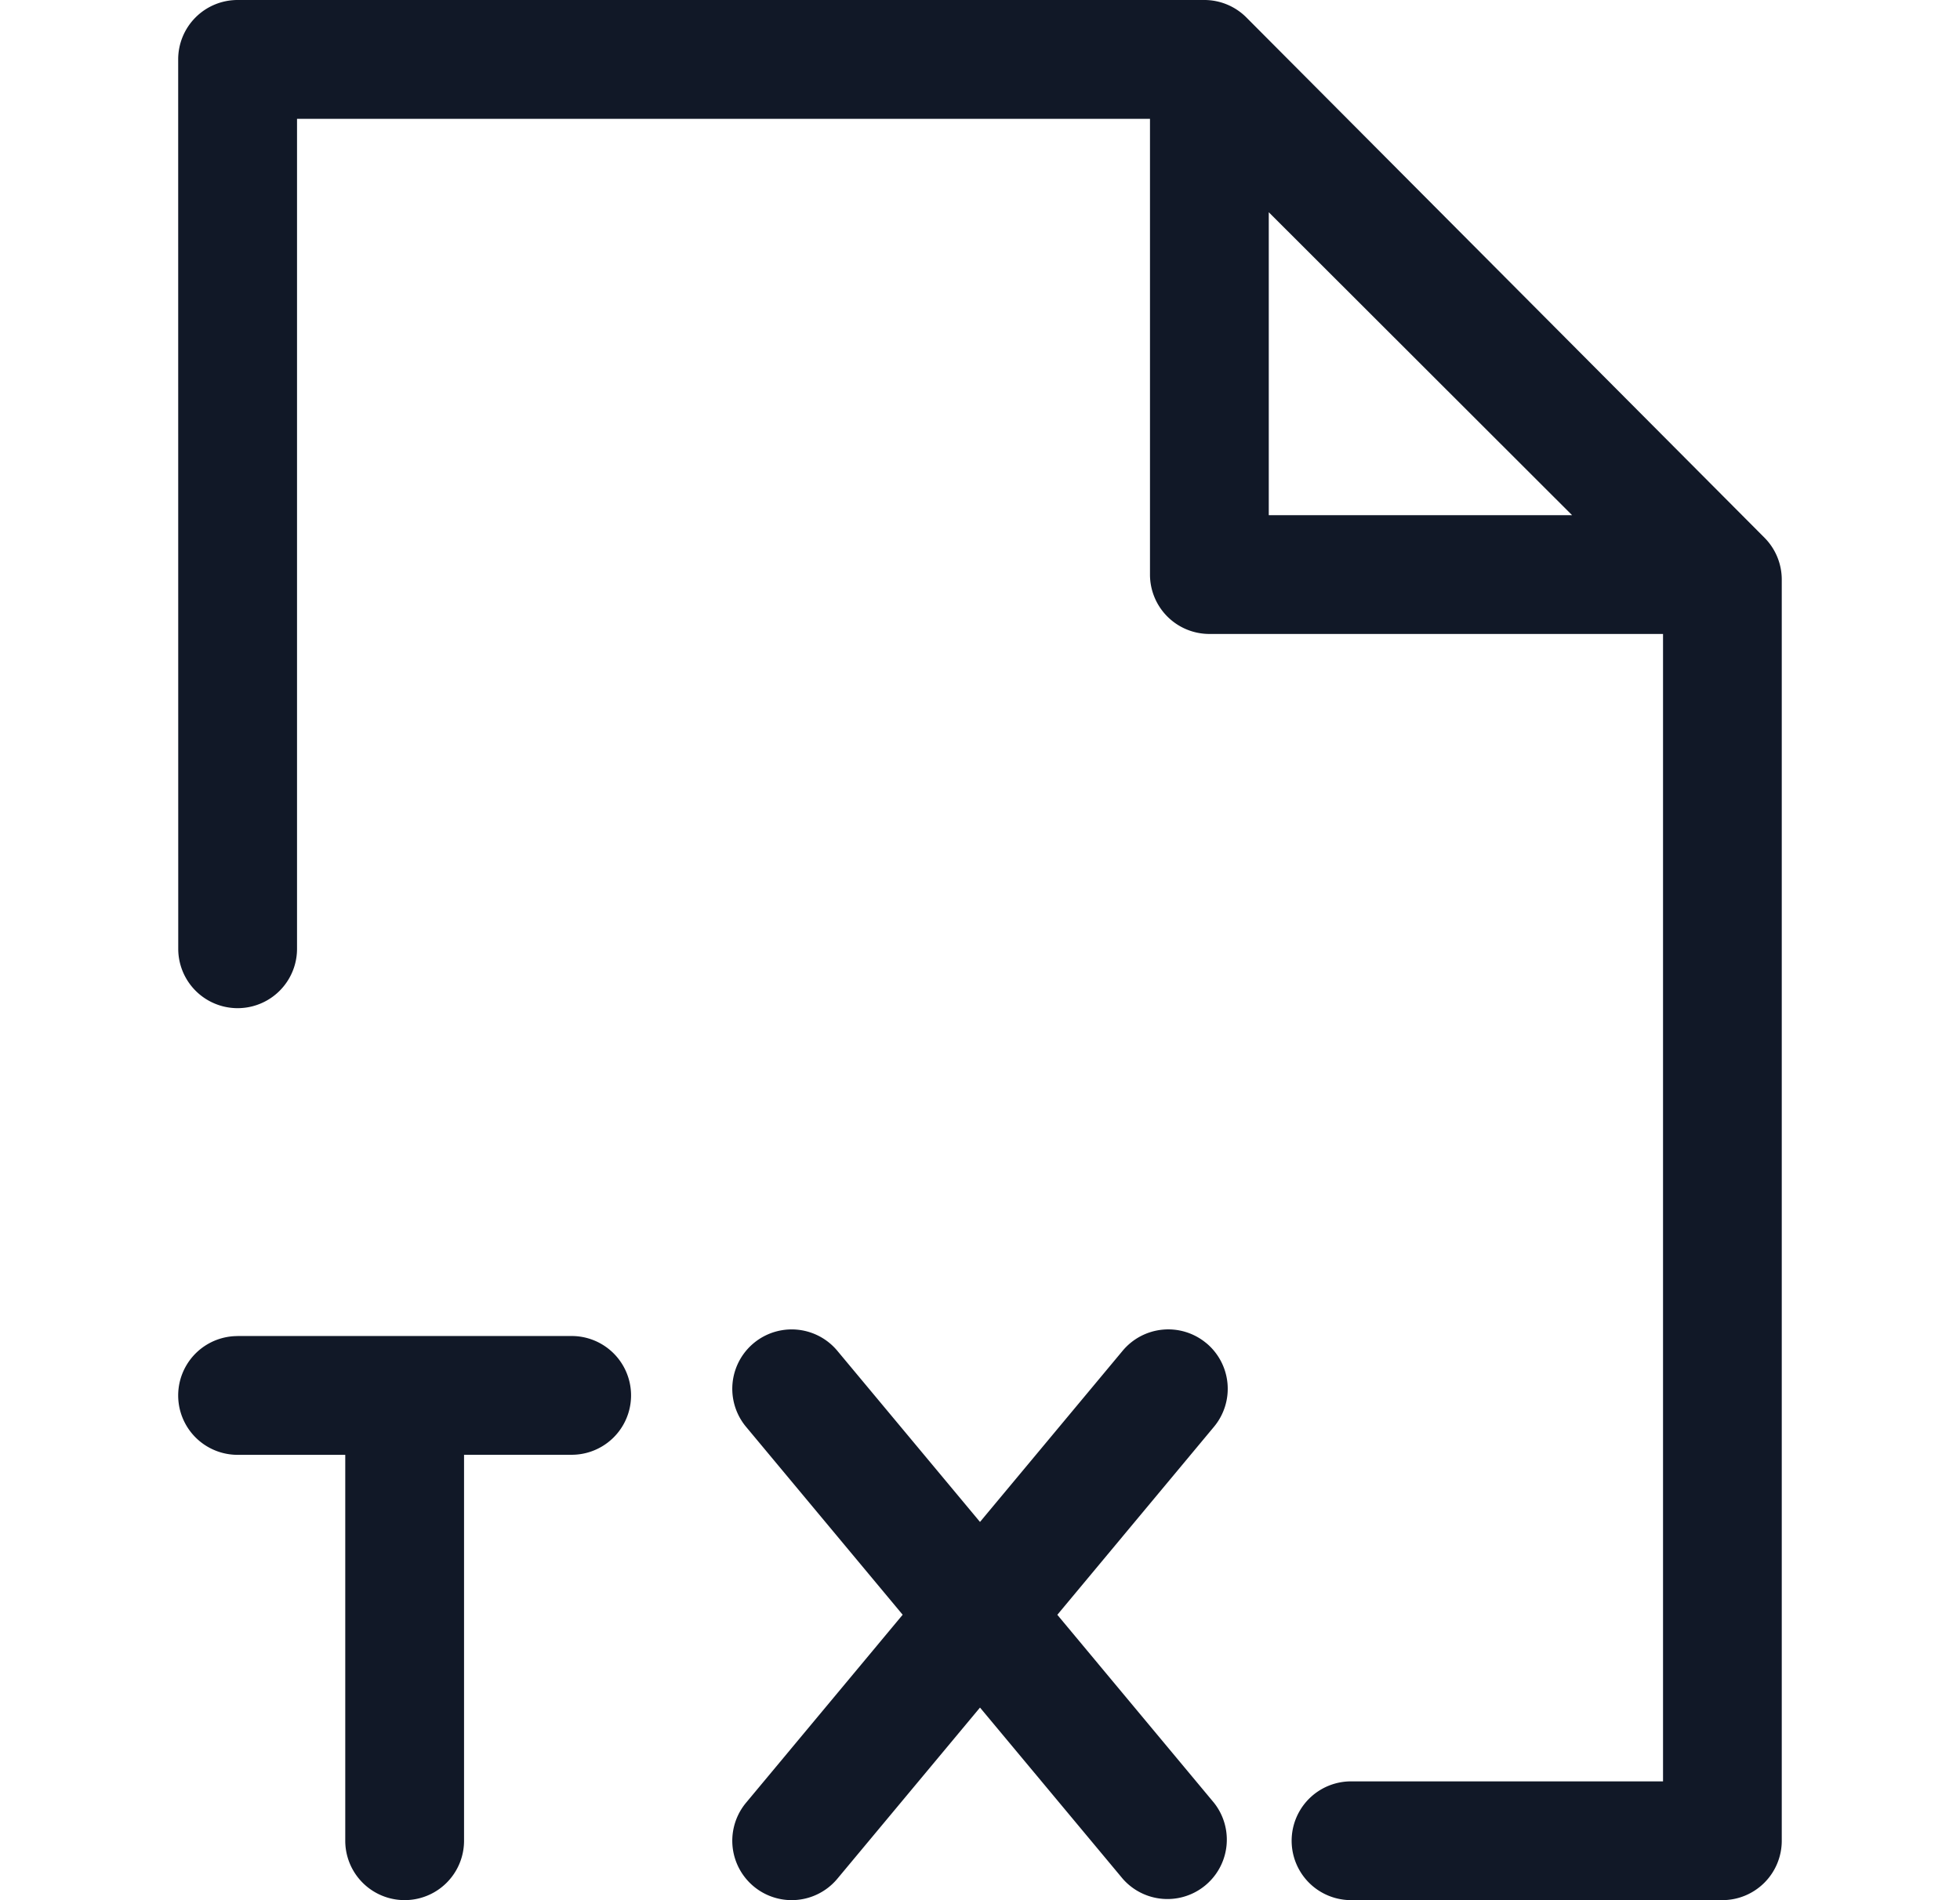 <svg xmlns="http://www.w3.org/2000/svg" width="33" height="32" fill="none" viewBox="0 0 33 32"><path fill="#111827" fill-rule="evenodd" d="M3 1a1 1 0 0 1 1-1h16.276a1 1 0 0 1 .71.295l8.722 8.76a1 1 0 0 1 .291.706v21.238a1 1 0 0 1-1 1h-6.252a1 1 0 1 1 0-2H28V10.676h-7.638a1 1 0 0 1-1-1V2.001H5.001v13.977a1 1 0 0 1-2 0zm1 21.5a1 1 0 1 0 0 2h1.813v6.499a1 1 0 1 0 2 0v-6.5h1.812a1 1 0 1 0 0-2H4.001M21.362 8.676V3.574l5.107 5.102zm-1.05 13.944a1 1 0 0 1 .127 1.408l-2.637 3.166 2.637 3.165a1 1 0 0 1-1.536 1.28L16.5 28.756l-2.402 2.883a1 1 0 0 1-1.537-1.28l2.637-3.166-2.637-3.165a1 1 0 0 1 1.537-1.28L16.5 25.63l2.402-2.883a1 1 0 0 1 1.408-.128" clip-rule="evenodd"/></svg>